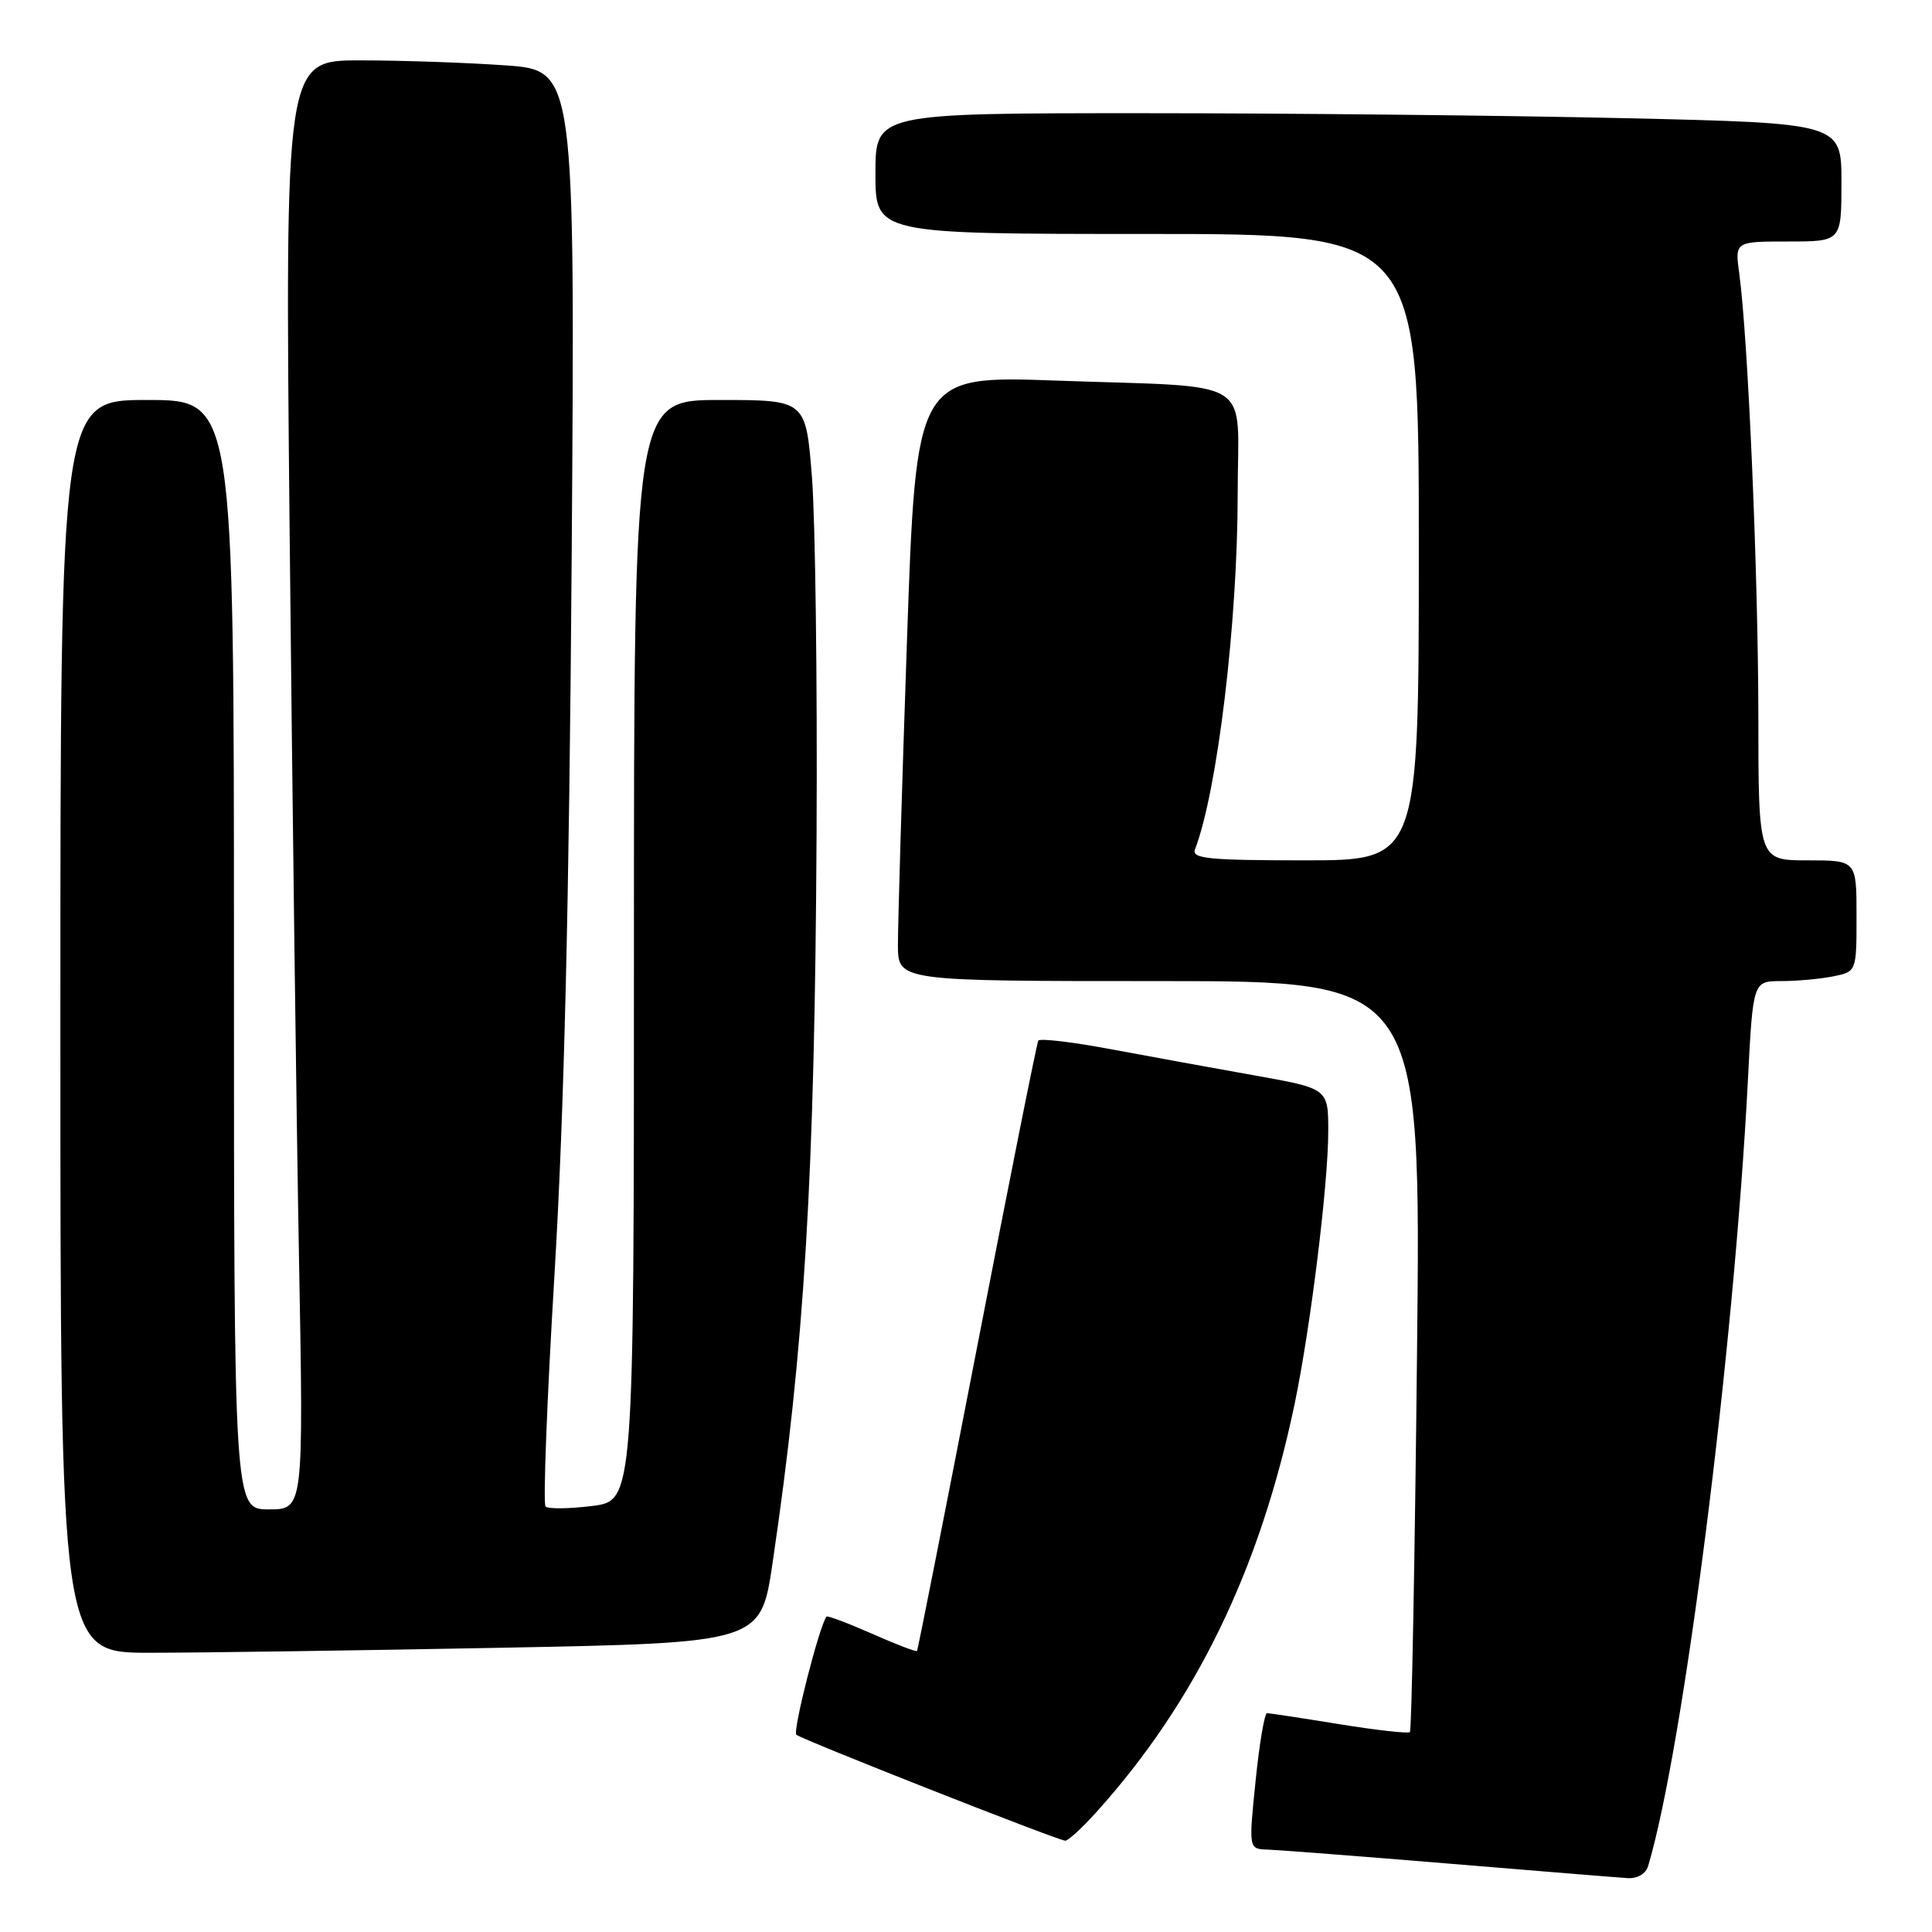 <?xml version="1.0" encoding="UTF-8" standalone="no"?>
<!DOCTYPE svg PUBLIC "-//W3C//DTD SVG 1.1//EN" "http://www.w3.org/Graphics/SVG/1.1/DTD/svg11.dtd" >
<svg xmlns="http://www.w3.org/2000/svg" xmlns:xlink="http://www.w3.org/1999/xlink" version="1.1" viewBox="0 0 256 256">
 <g >
 <path fill="currentColor"
d=" M 218.39 247.25 C 223.08 231.53 229.74 179.10 231.60 143.25 C 232.28 130.00 232.28 130.00 236.02 130.00 C 238.07 130.00 241.16 129.72 242.88 129.38 C 246.00 128.75 246.00 128.75 246.00 121.38 C 246.00 114.00 246.00 114.00 239.50 114.00 C 233.00 114.00 233.00 114.00 232.99 94.75 C 232.97 75.92 231.62 44.70 230.46 36.25 C 229.88 32.00 229.88 32.00 236.94 32.00 C 244.00 32.00 244.00 32.00 244.00 24.16 C 244.00 16.32 244.00 16.32 215.34 15.66 C 199.57 15.30 170.77 15.00 151.34 15.00 C 116.00 15.00 116.00 15.00 116.00 23.00 C 116.00 31.00 116.00 31.00 152.00 31.00 C 188.00 31.00 188.00 31.00 188.00 72.50 C 188.00 114.00 188.00 114.00 172.89 114.00 C 160.17 114.00 157.87 113.77 158.34 112.56 C 161.32 104.79 164.00 82.44 164.00 65.36 C 164.00 49.68 166.76 51.39 139.95 50.43 C 121.39 49.77 121.39 49.77 120.17 85.14 C 119.50 104.59 118.97 122.64 118.98 125.25 C 119.00 130.00 119.00 130.00 153.65 130.00 C 188.30 130.00 188.30 130.00 187.76 179.55 C 187.47 206.80 187.05 229.29 186.82 229.51 C 186.60 229.73 182.39 229.26 177.46 228.46 C 172.53 227.66 168.23 227.01 167.89 227.00 C 167.56 227.00 166.87 231.05 166.37 236.00 C 165.45 245.00 165.45 245.00 167.97 245.08 C 169.36 245.13 180.18 245.96 192.00 246.94 C 203.82 247.92 214.48 248.79 215.68 248.86 C 216.98 248.94 218.08 248.29 218.39 247.25 Z  M 145.20 240.20 C 158.40 225.59 166.96 207.98 171.55 186.00 C 173.65 175.94 176.00 156.90 176.00 149.91 C 176.00 144.24 176.00 144.24 166.25 142.50 C 160.89 141.55 152.32 139.98 147.22 139.03 C 142.12 138.07 137.78 137.56 137.58 137.89 C 137.38 138.23 133.73 156.50 129.47 178.50 C 125.20 200.50 121.62 218.62 121.51 218.76 C 121.40 218.91 118.71 217.88 115.53 216.47 C 112.35 215.07 109.65 214.05 109.52 214.21 C 108.58 215.38 105.01 229.35 105.52 229.86 C 106.10 230.44 139.65 243.67 141.13 243.90 C 141.48 243.96 143.31 242.29 145.20 240.20 Z  M 66.24 218.34 C 100.81 217.68 100.81 217.68 102.37 207.09 C 106.61 178.43 107.96 155.96 108.20 110.50 C 108.31 90.15 108.03 68.89 107.59 63.25 C 106.78 53.00 106.78 53.00 95.39 53.00 C 84.00 53.00 84.00 53.00 84.00 125.93 C 84.00 198.86 84.00 198.86 78.45 199.55 C 75.40 199.93 72.63 199.96 72.29 199.62 C 71.94 199.28 72.48 185.38 73.48 168.75 C 74.76 147.36 75.42 119.58 75.75 73.91 C 76.20 9.31 76.20 9.31 66.95 8.66 C 61.86 8.30 53.21 8.00 47.73 8.00 C 37.76 8.00 37.76 8.00 38.38 70.75 C 38.73 105.26 39.28 148.46 39.62 166.75 C 40.23 200.00 40.23 200.00 35.62 200.00 C 31.00 200.00 31.00 200.00 31.00 126.50 C 31.00 53.00 31.00 53.00 19.50 53.00 C 8.00 53.00 8.00 53.00 8.00 136.00 C 8.00 219.00 8.00 219.00 19.84 219.00 C 26.35 219.00 47.23 218.70 66.24 218.34 Z "/>
</g>
</svg>